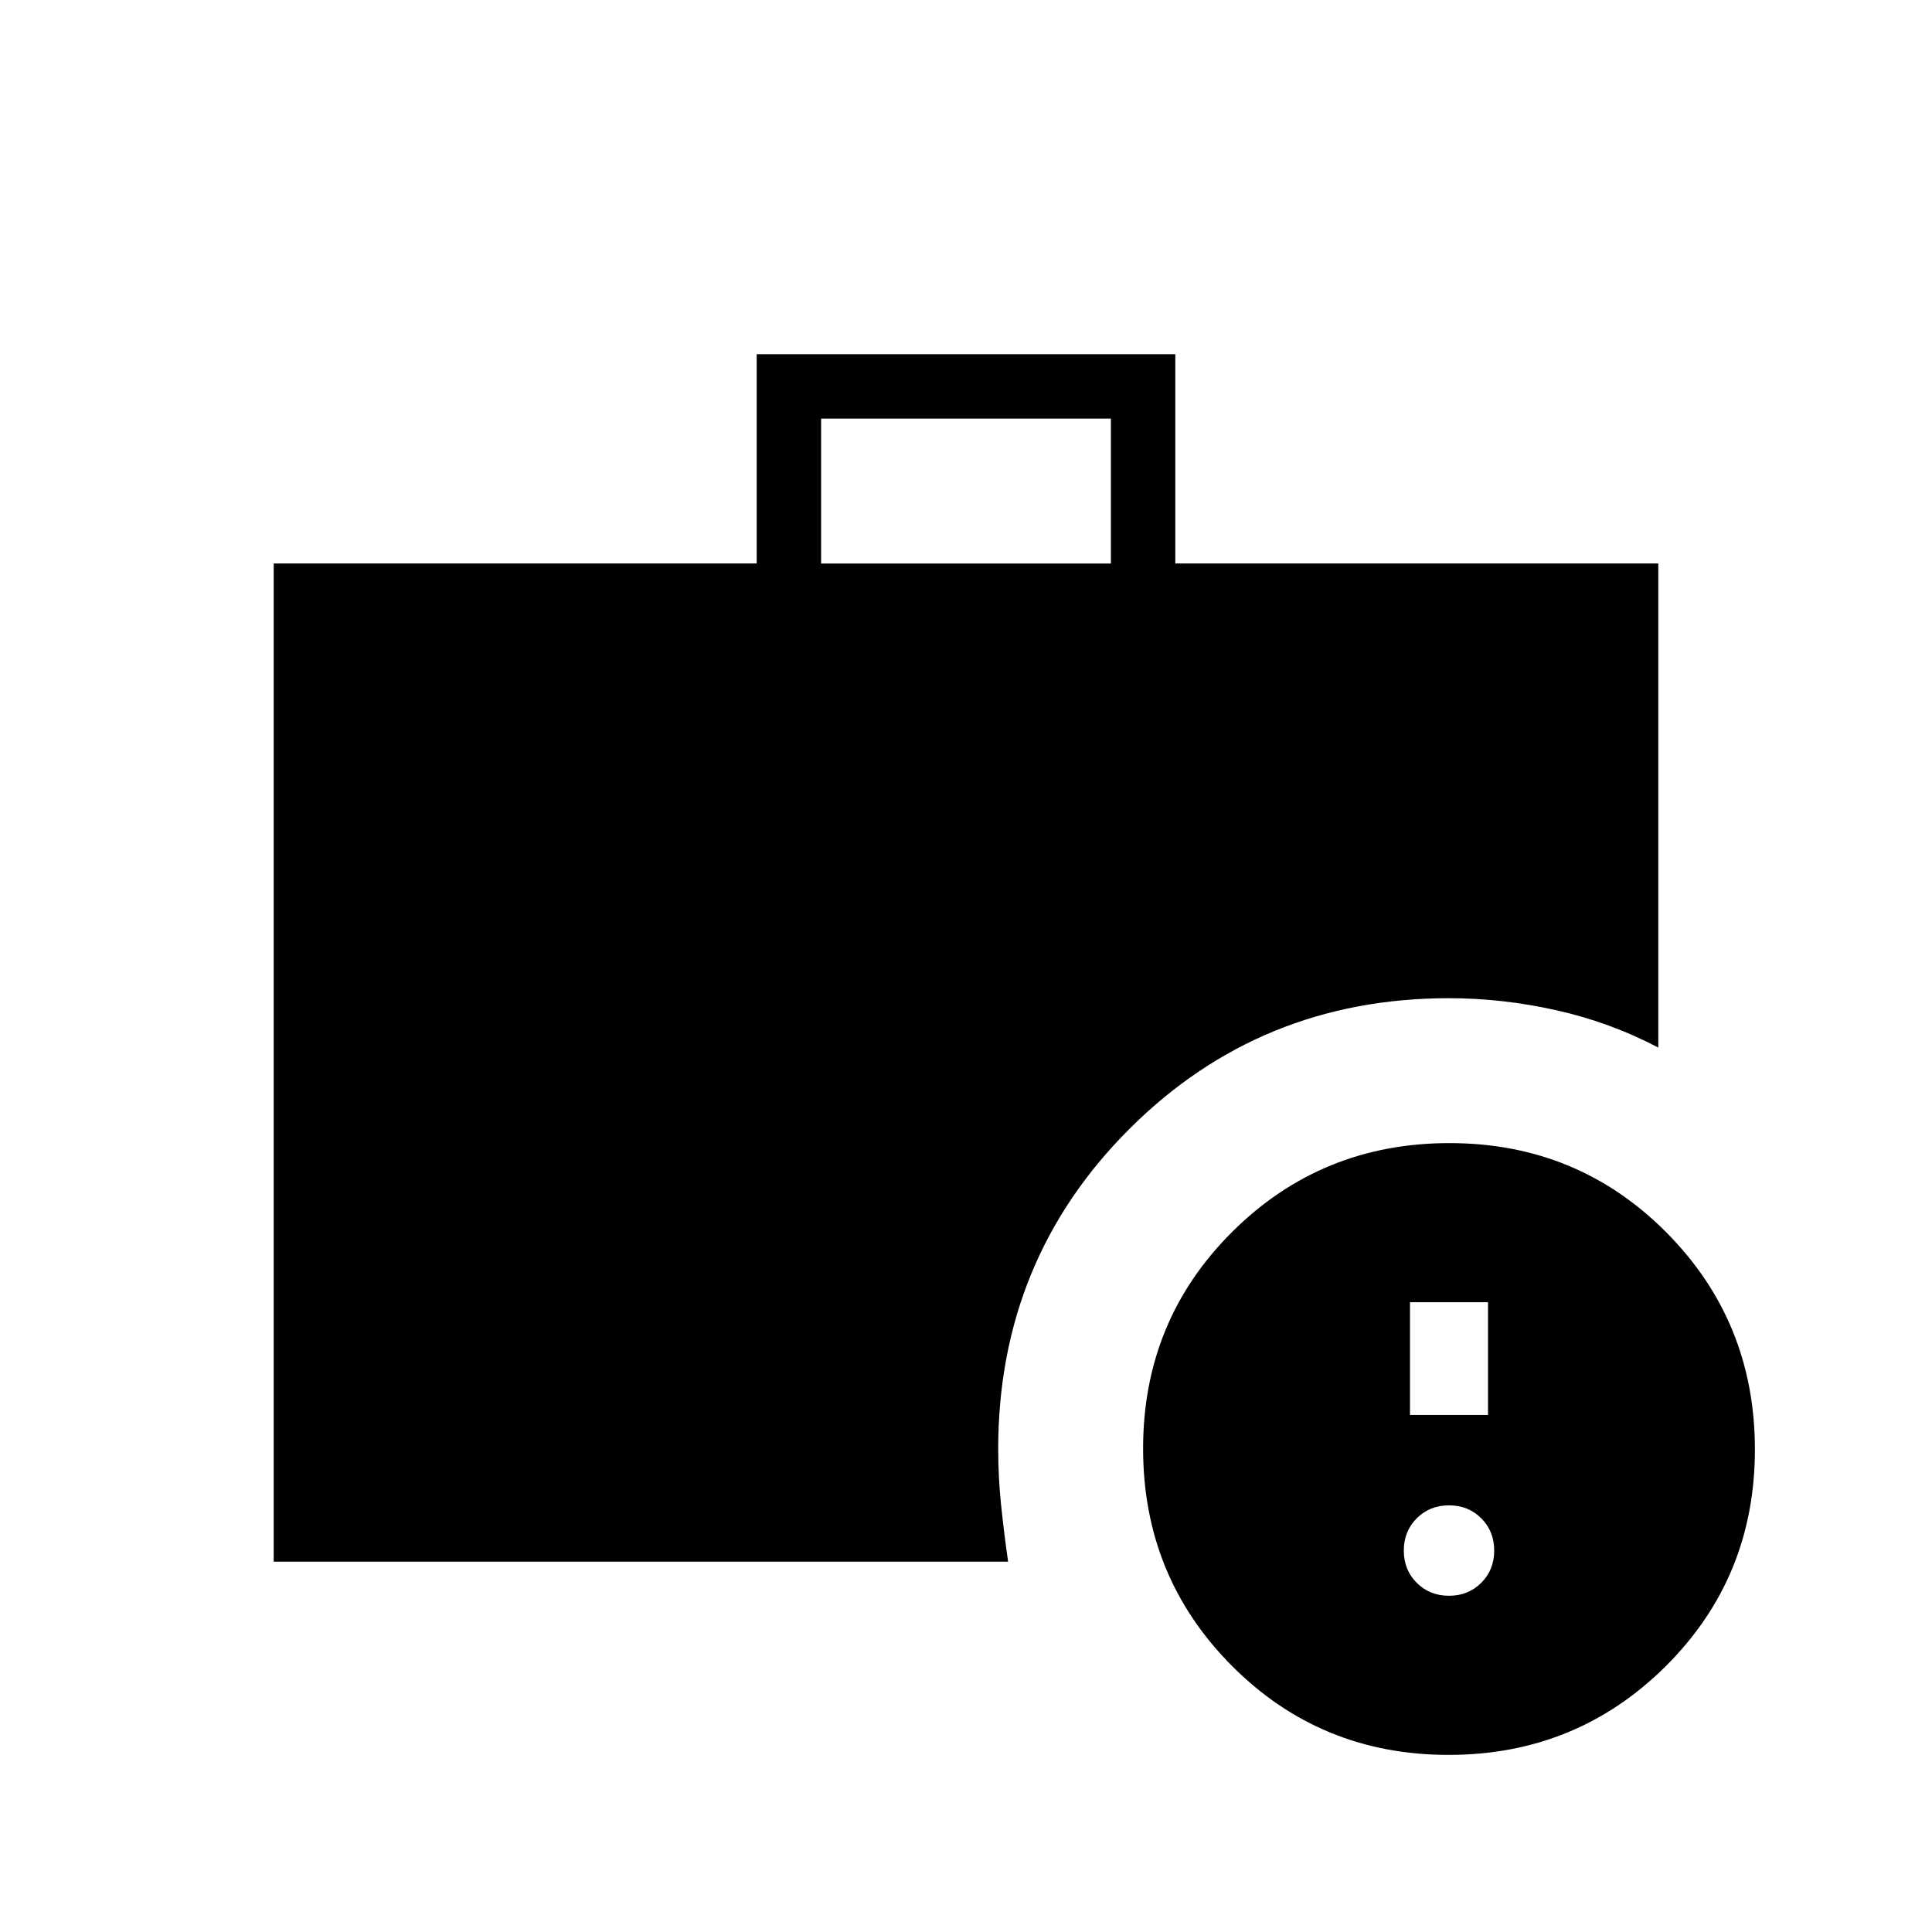 <svg xmlns="http://www.w3.org/2000/svg" height="20" viewBox="0 -960 960 960" width="20"><path d="M408-680h144v-72H408v72ZM719.774-88q-63.62 0-107.697-44.303Q568-176.606 568-240.226q0-63.62 44.303-107.697Q656.606-392 720.226-392q63.62 0 107.697 44.303Q872-303.394 872-239.774q0 63.62-44.303 107.697Q783.394-88 719.774-88ZM136-184v-496h240v-104h208v104h240v240.538q-24.017-12.617-50.778-18.577Q746.462-464 720-464q-93.846 0-158.923 65.077T496-240q0 13.971 1.423 27.716 1.423 13.746 3.5 28.284H136Zm584 16.923q9.6 0 16.031-6.431 6.431-6.43 6.431-16.03 0-9.6-6.431-16.031Q729.6-212 720-212q-9.6 0-16.031 6.431-6.431 6.431-6.431 16.031 0 9.6 6.431 16.03 6.431 6.431 16.031 6.431Zm-19.385-89.846h38.77v-56h-38.77v56Z"/></svg>